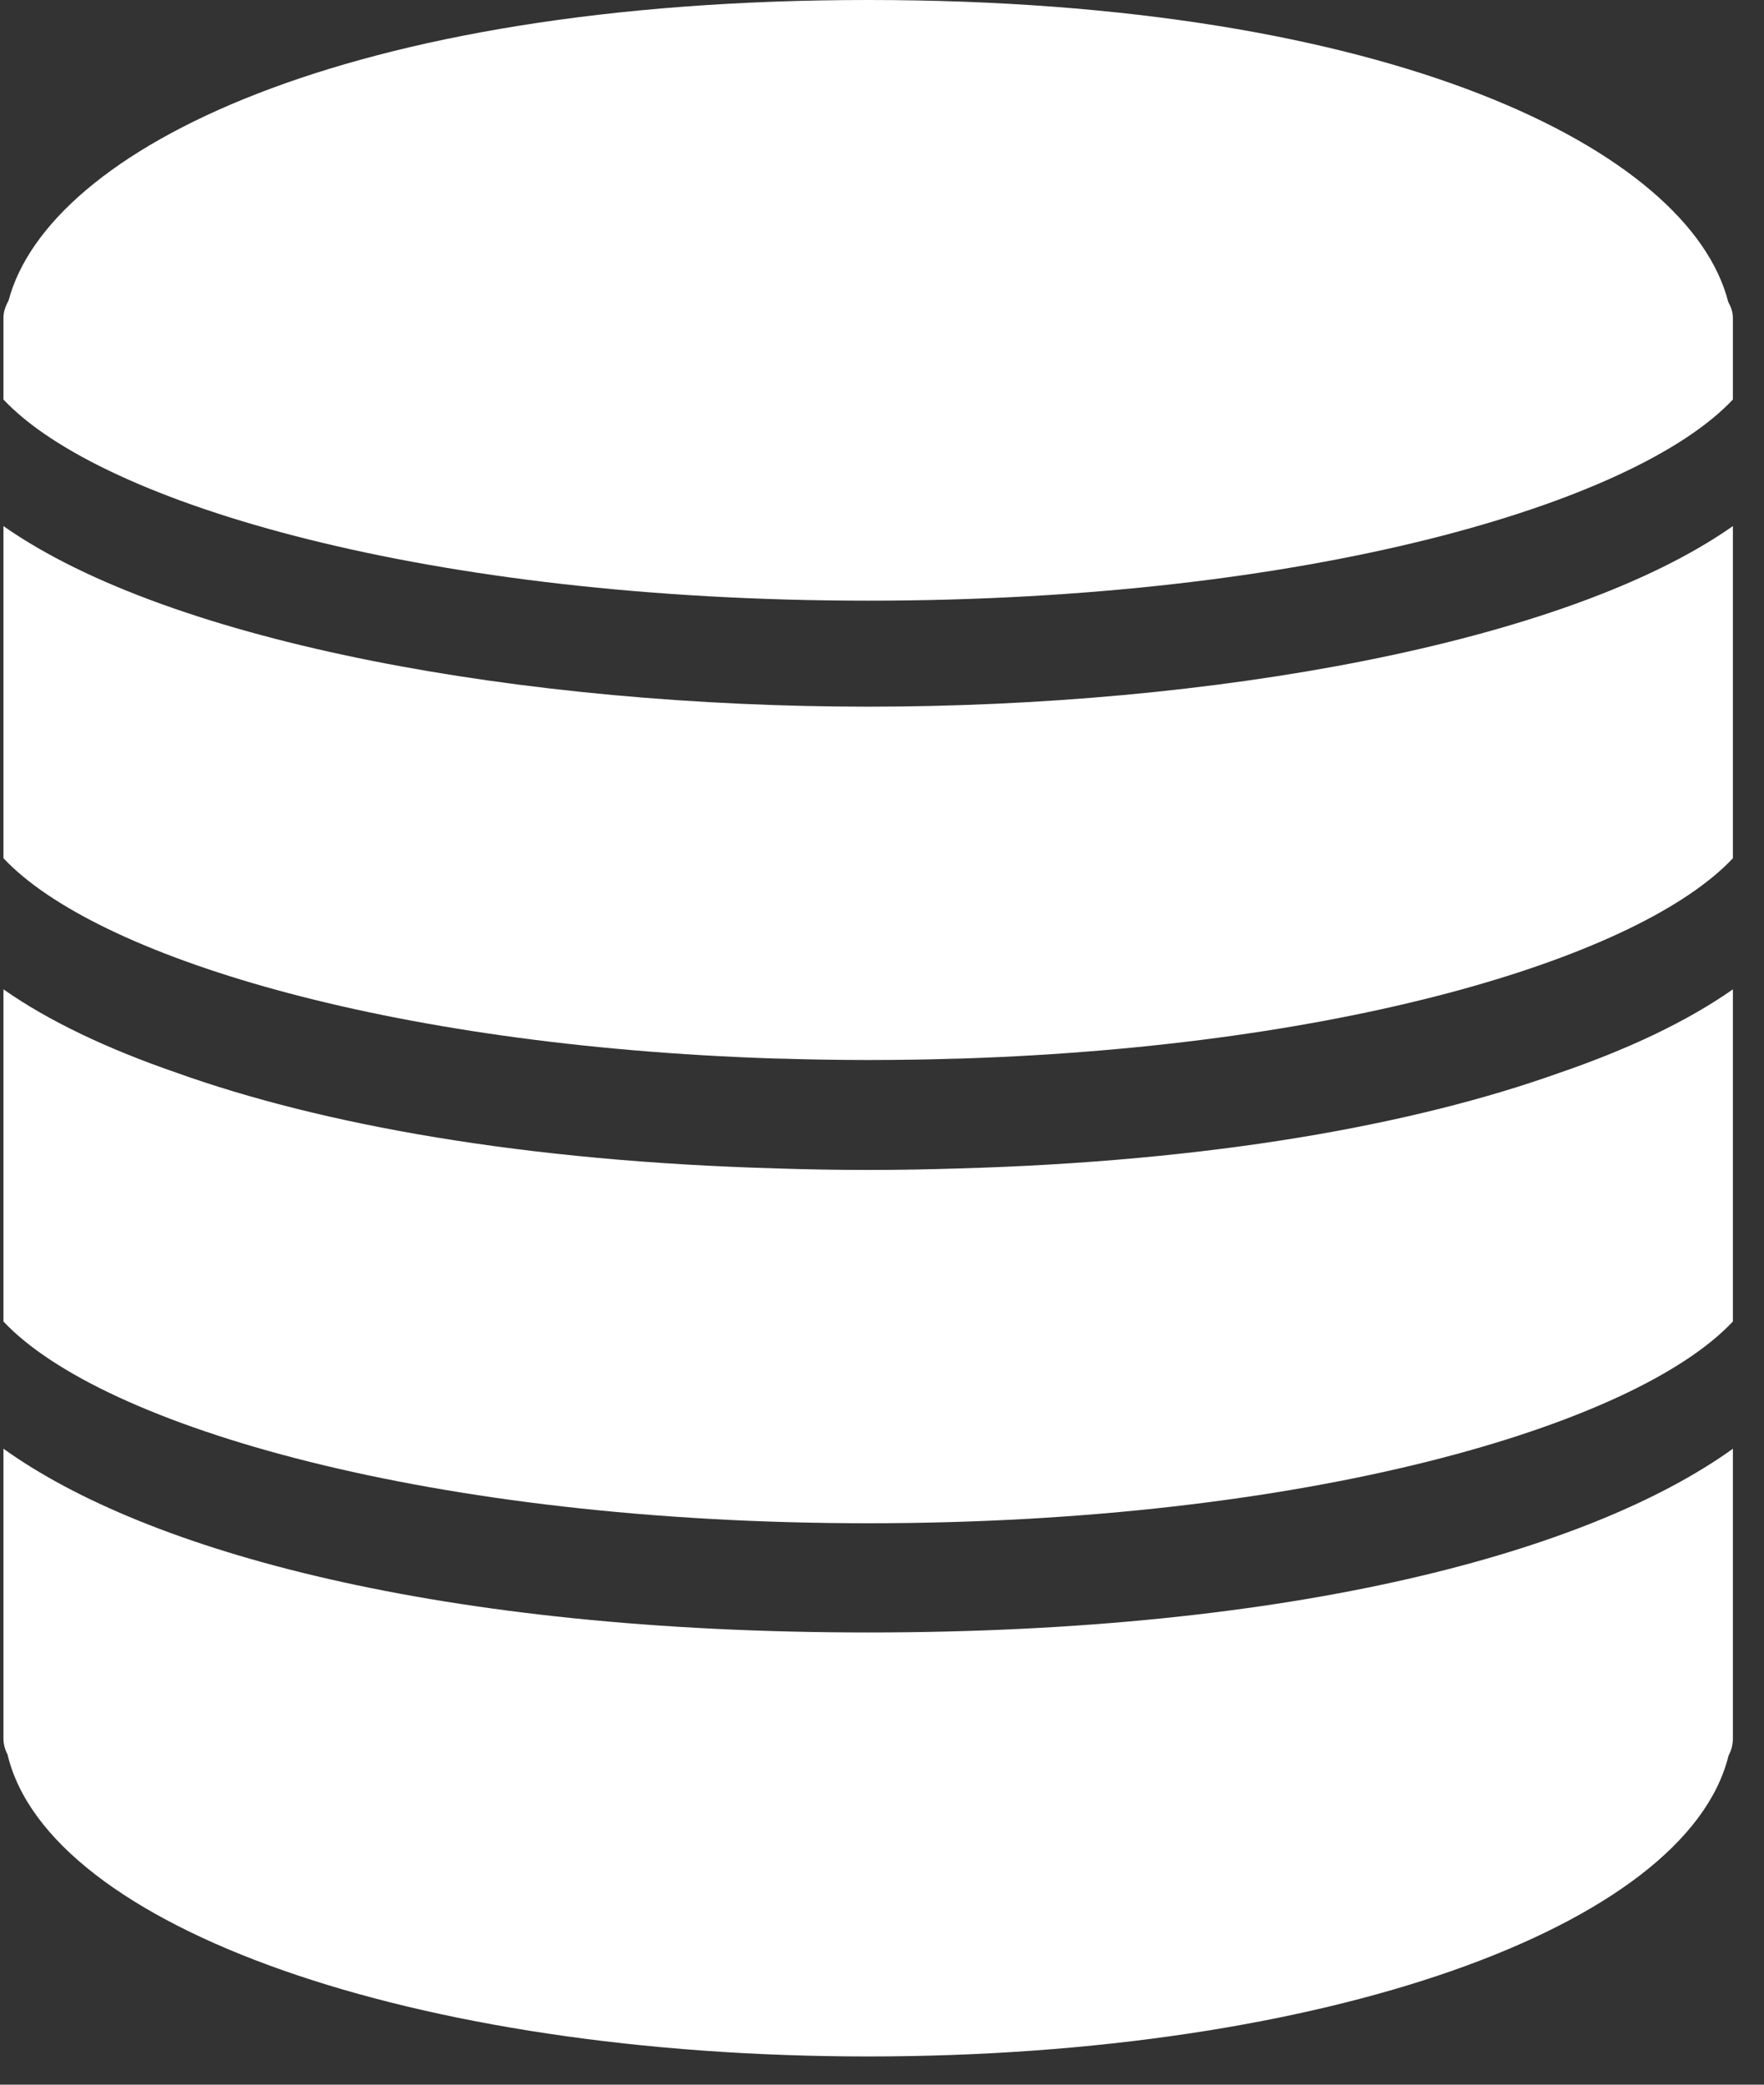 <?xml version="1.0" encoding="UTF-8"?>
<svg width="44px" height="52px" viewBox="0 0 44 52" version="1.1" xmlns="http://www.w3.org/2000/svg" xmlns:xlink="http://www.w3.org/1999/xlink">
    <rect x="0" y="0" width="44" height="52" fill="#333333" stroke="none"/>
    <!-- Generator: Sketch 53.2 (72643) - https://sketchapp.com -->
    <title>database (1)</title>
    <desc>Created with Sketch.</desc>
    <g id="Page-1" stroke="none" stroke-width="1" fill="none" fill-rule="evenodd">
        <g id="dashboard-copy-changes-1" transform="translate(-669, -119)" fill="#FFFFFF" fill-rule="nonzero">
            <g id="servers" transform="translate(646, 100)">
                <g id="database-(1)" transform="translate(23, 19)">
                    <path d="M23.904,29.146 C23.153,29.17 22.403,29.183 21.656,29.183 C20.906,29.183 20.153,29.171 19.401,29.146 C13.067,28.969 8.02,28.055 4.386,26.752 C2.678,26.163 1.216,25.47 0.086,24.678 L0.086,30.945 L0.086,31.386 L0.086,31.827 L0.086,32.963 C2.542,35.581 10.779,37.996 21.655,37.996 C32.531,37.996 40.768,35.581 43.224,32.963 L43.224,31.827 L43.224,31.386 L43.224,30.945 L43.224,24.678 C42.086,25.476 40.611,26.174 38.888,26.764 C35.256,28.061 30.219,28.97 23.904,29.146 Z" id="Path"></path>
                    <path d="M0.086,13.123 L0.086,19.39 L0.086,19.831 L0.086,20.271 L0.086,21.407 C2.362,23.835 9.605,26.087 19.313,26.403 C19.413,26.406 19.514,26.407 19.615,26.41 C19.896,26.418 20.176,26.426 20.462,26.43 C20.856,26.437 21.254,26.441 21.655,26.441 C22.056,26.441 22.454,26.437 22.848,26.431 C23.133,26.427 23.414,26.419 23.695,26.411 C23.795,26.408 23.897,26.406 23.996,26.404 C33.705,26.087 40.948,23.835 43.224,21.408 L43.224,20.271 L43.224,19.831 L43.224,19.39 L43.224,13.123 C39.025,16.069 30.148,17.627 21.655,17.627 C13.162,17.627 4.286,16.069 0.086,13.123 Z" id="Path"></path>
                    <path d="M43.107,7.529 C42.139,3.738 34.695,0 21.655,0 C8.647,0 1.211,3.719 0.213,7.5 C0.14,7.63 0.086,7.772 0.086,7.932 L0.086,8.373 L0.086,9.965 C2.534,12.574 10.713,14.983 21.655,14.983 C32.597,14.983 40.777,12.574 43.224,9.965 L43.224,8.373 L43.224,7.932 C43.224,7.784 43.175,7.651 43.107,7.529 Z" id="Path"></path>
                    <path d="M0.086,36.136 L0.086,43.364 C0.086,43.506 0.123,43.641 0.187,43.761 C1.206,48.075 10.322,51.296 21.655,51.296 C32.962,51.296 42.063,48.089 43.116,43.79 C43.185,43.663 43.224,43.518 43.224,43.364 L43.224,36.137 C39.656,38.703 32.305,40.72 21.655,40.72 C11.003,40.72 3.653,38.701 0.086,36.136 Z" id="Path"></path>
                </g>
            </g>
        </g>
    </g>
</svg>
